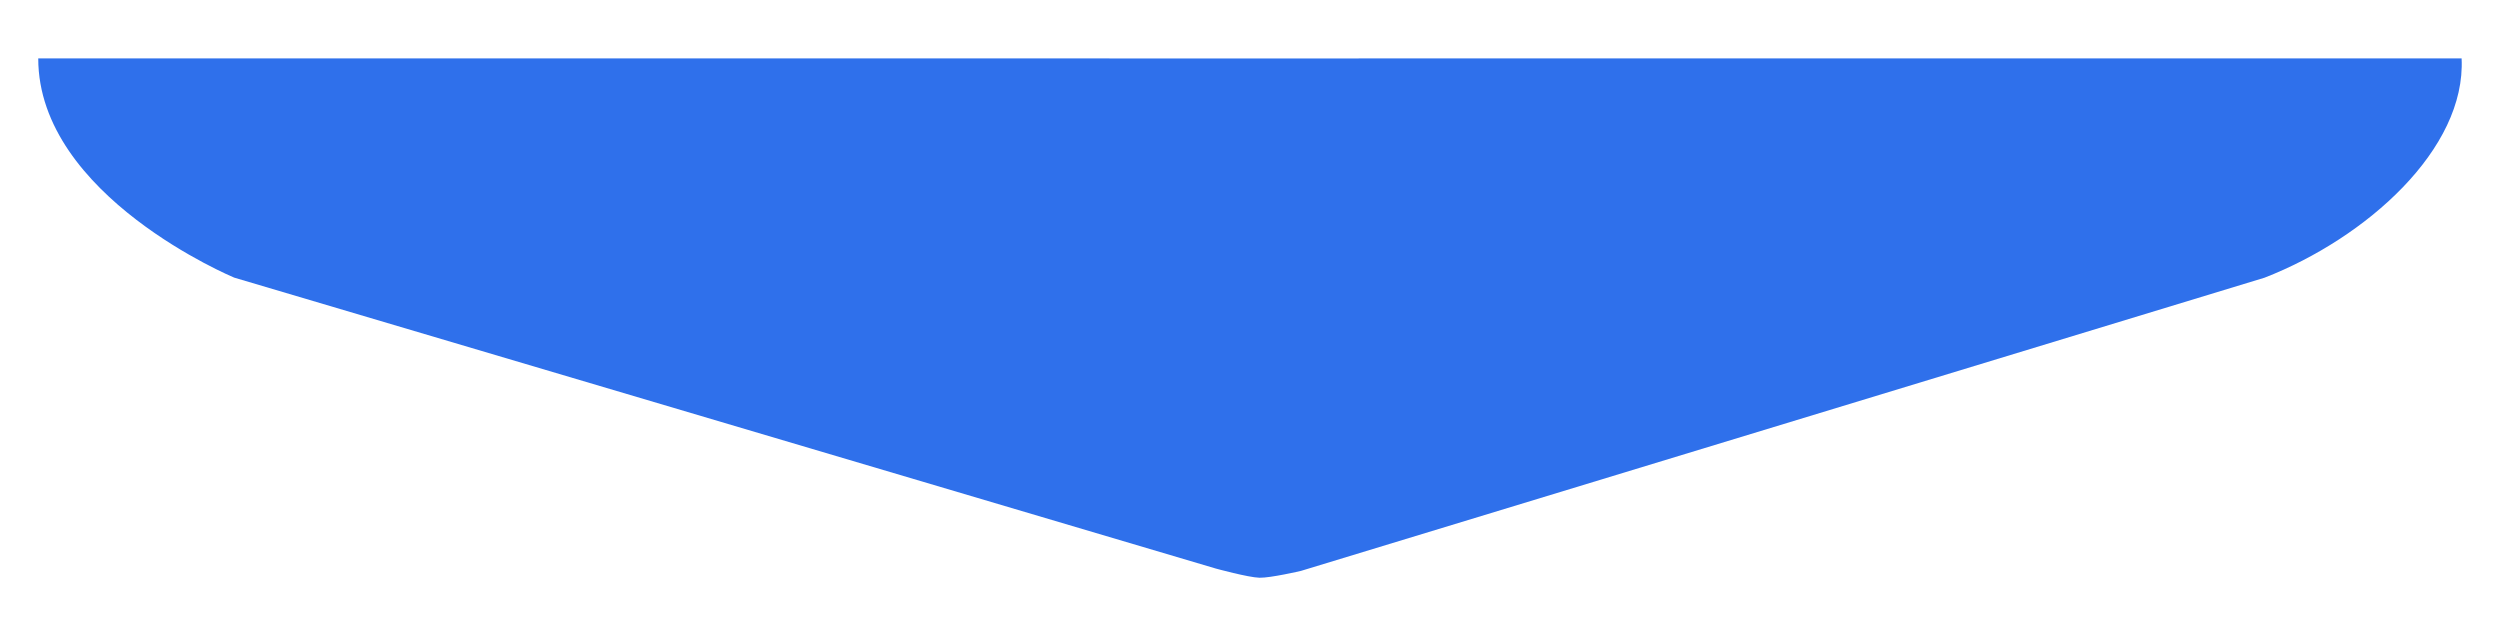 <?xml version="1.0" encoding="utf-8"?>
<!-- Generator: Adobe Illustrator 26.0.3, SVG Export Plug-In . SVG Version: 6.00 Build 0)  -->
<svg version="1.1" id="Layer_1" xmlns="http://www.w3.org/2000/svg" xmlns:xlink="http://www.w3.org/1999/xlink" x="0px" y="0px"
	 viewBox="0 0 8517.8 2187.7" style="enable-background:new 0 0 8517.8 2187.7;" xml:space="preserve">
<style type="text/css">
	.st0{fill:#2f70eb;}
</style>
<path class="st0" d="M8387,198.9c15.1,309.4-324.8,612.2-671.3,747.2l-3283.2,999c0,0-103.7,24.2-141.3,23.3
	c-38.2-1-148.8-31.3-148.8-31.3L798,945.9c0,0-667.7-277.5-667.7-746.9l4211.4,0.1"/>
</svg>
